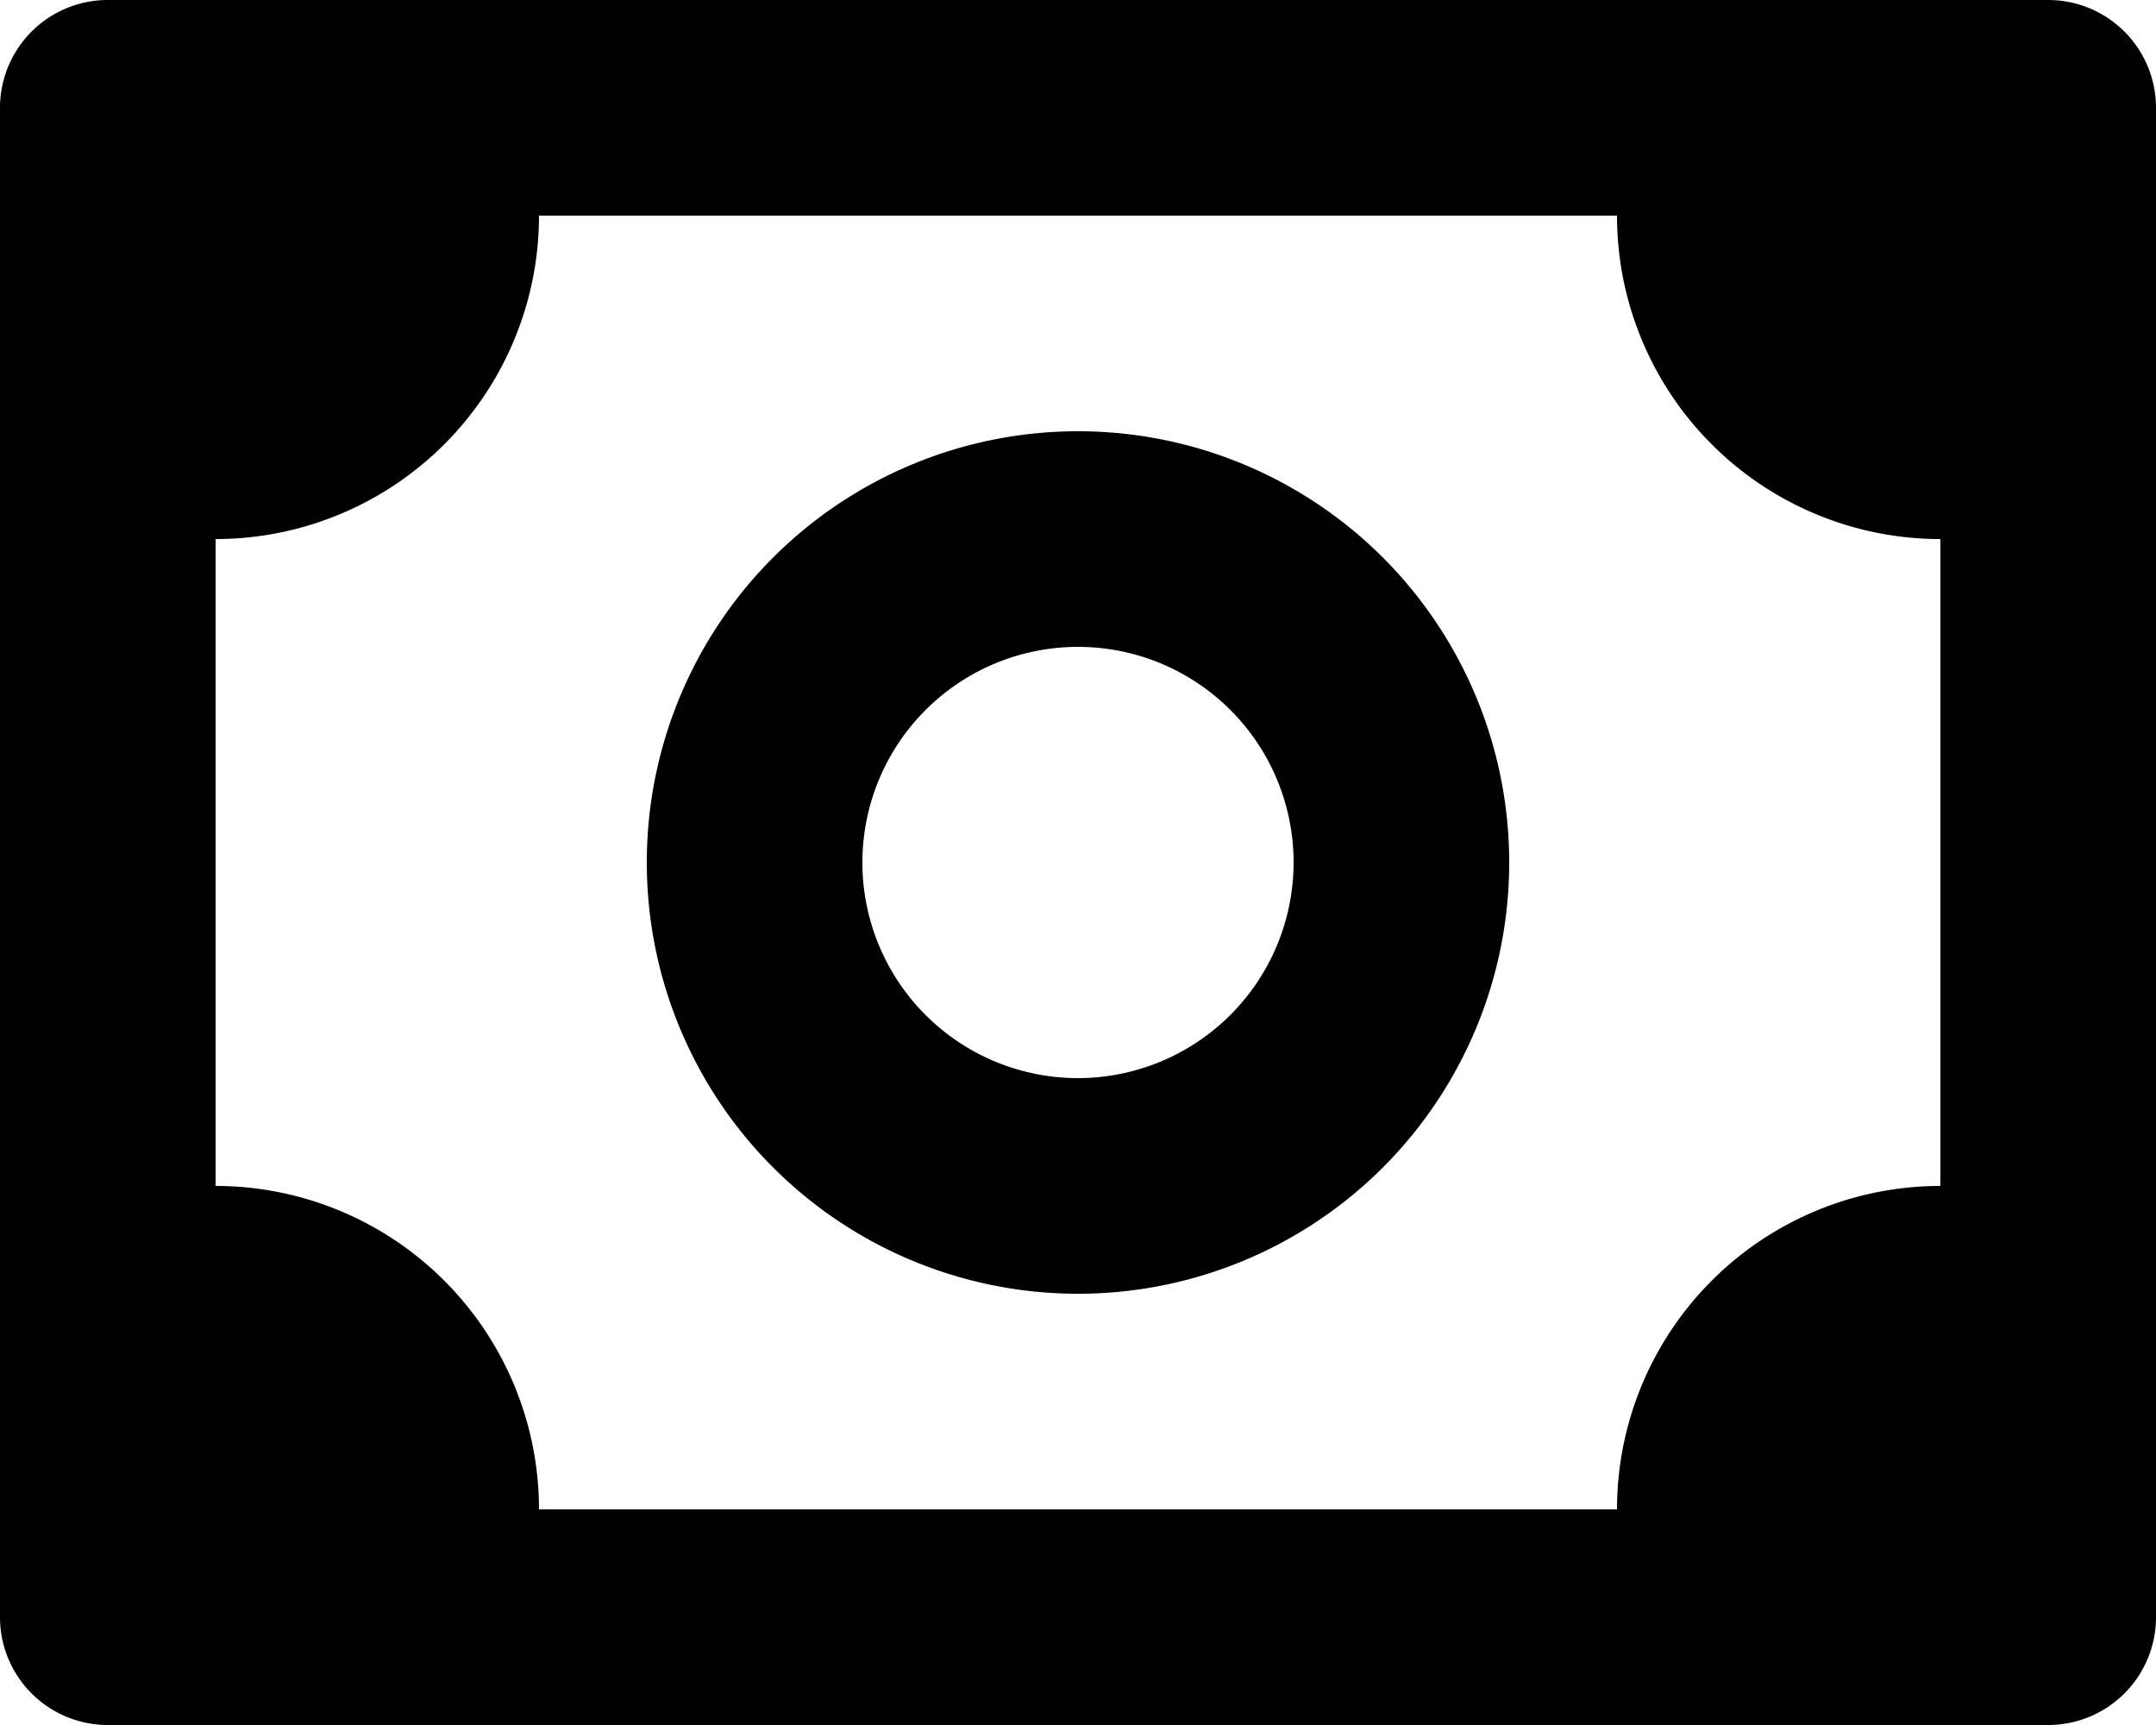 <svg xmlns="http://www.w3.org/2000/svg" width="22.5" height="18" viewBox="0 0 22.5 18">
  <g id="bx-money" transform="translate(-3 -6)">
    <path id="Tracé_3964" data-name="Tracé 3964" d="M24.375,6H4.125A1.125,1.125,0,0,0,3,7.125v15.75A1.125,1.125,0,0,0,4.125,24h20.25A1.125,1.125,0,0,0,25.5,22.875V7.125A1.125,1.125,0,0,0,24.375,6ZM23.25,18.375a3.375,3.375,0,0,0-3.375,3.375H8.625A3.375,3.375,0,0,0,5.25,18.375v-6.75A3.375,3.375,0,0,0,8.625,8.25h11.25a3.375,3.375,0,0,0,3.375,3.375Z" transform="translate(0)"/>
    <path id="Tracé_3965" data-name="Tracé 3965" d="M16.5,12A4.5,4.5,0,1,0,21,16.5,4.5,4.5,0,0,0,16.5,12Zm0,6.75a2.25,2.25,0,1,1,2.25-2.25A2.252,2.252,0,0,1,16.5,18.75Z" transform="translate(-2.25 -1.5)"/>
  </g>
</svg>
